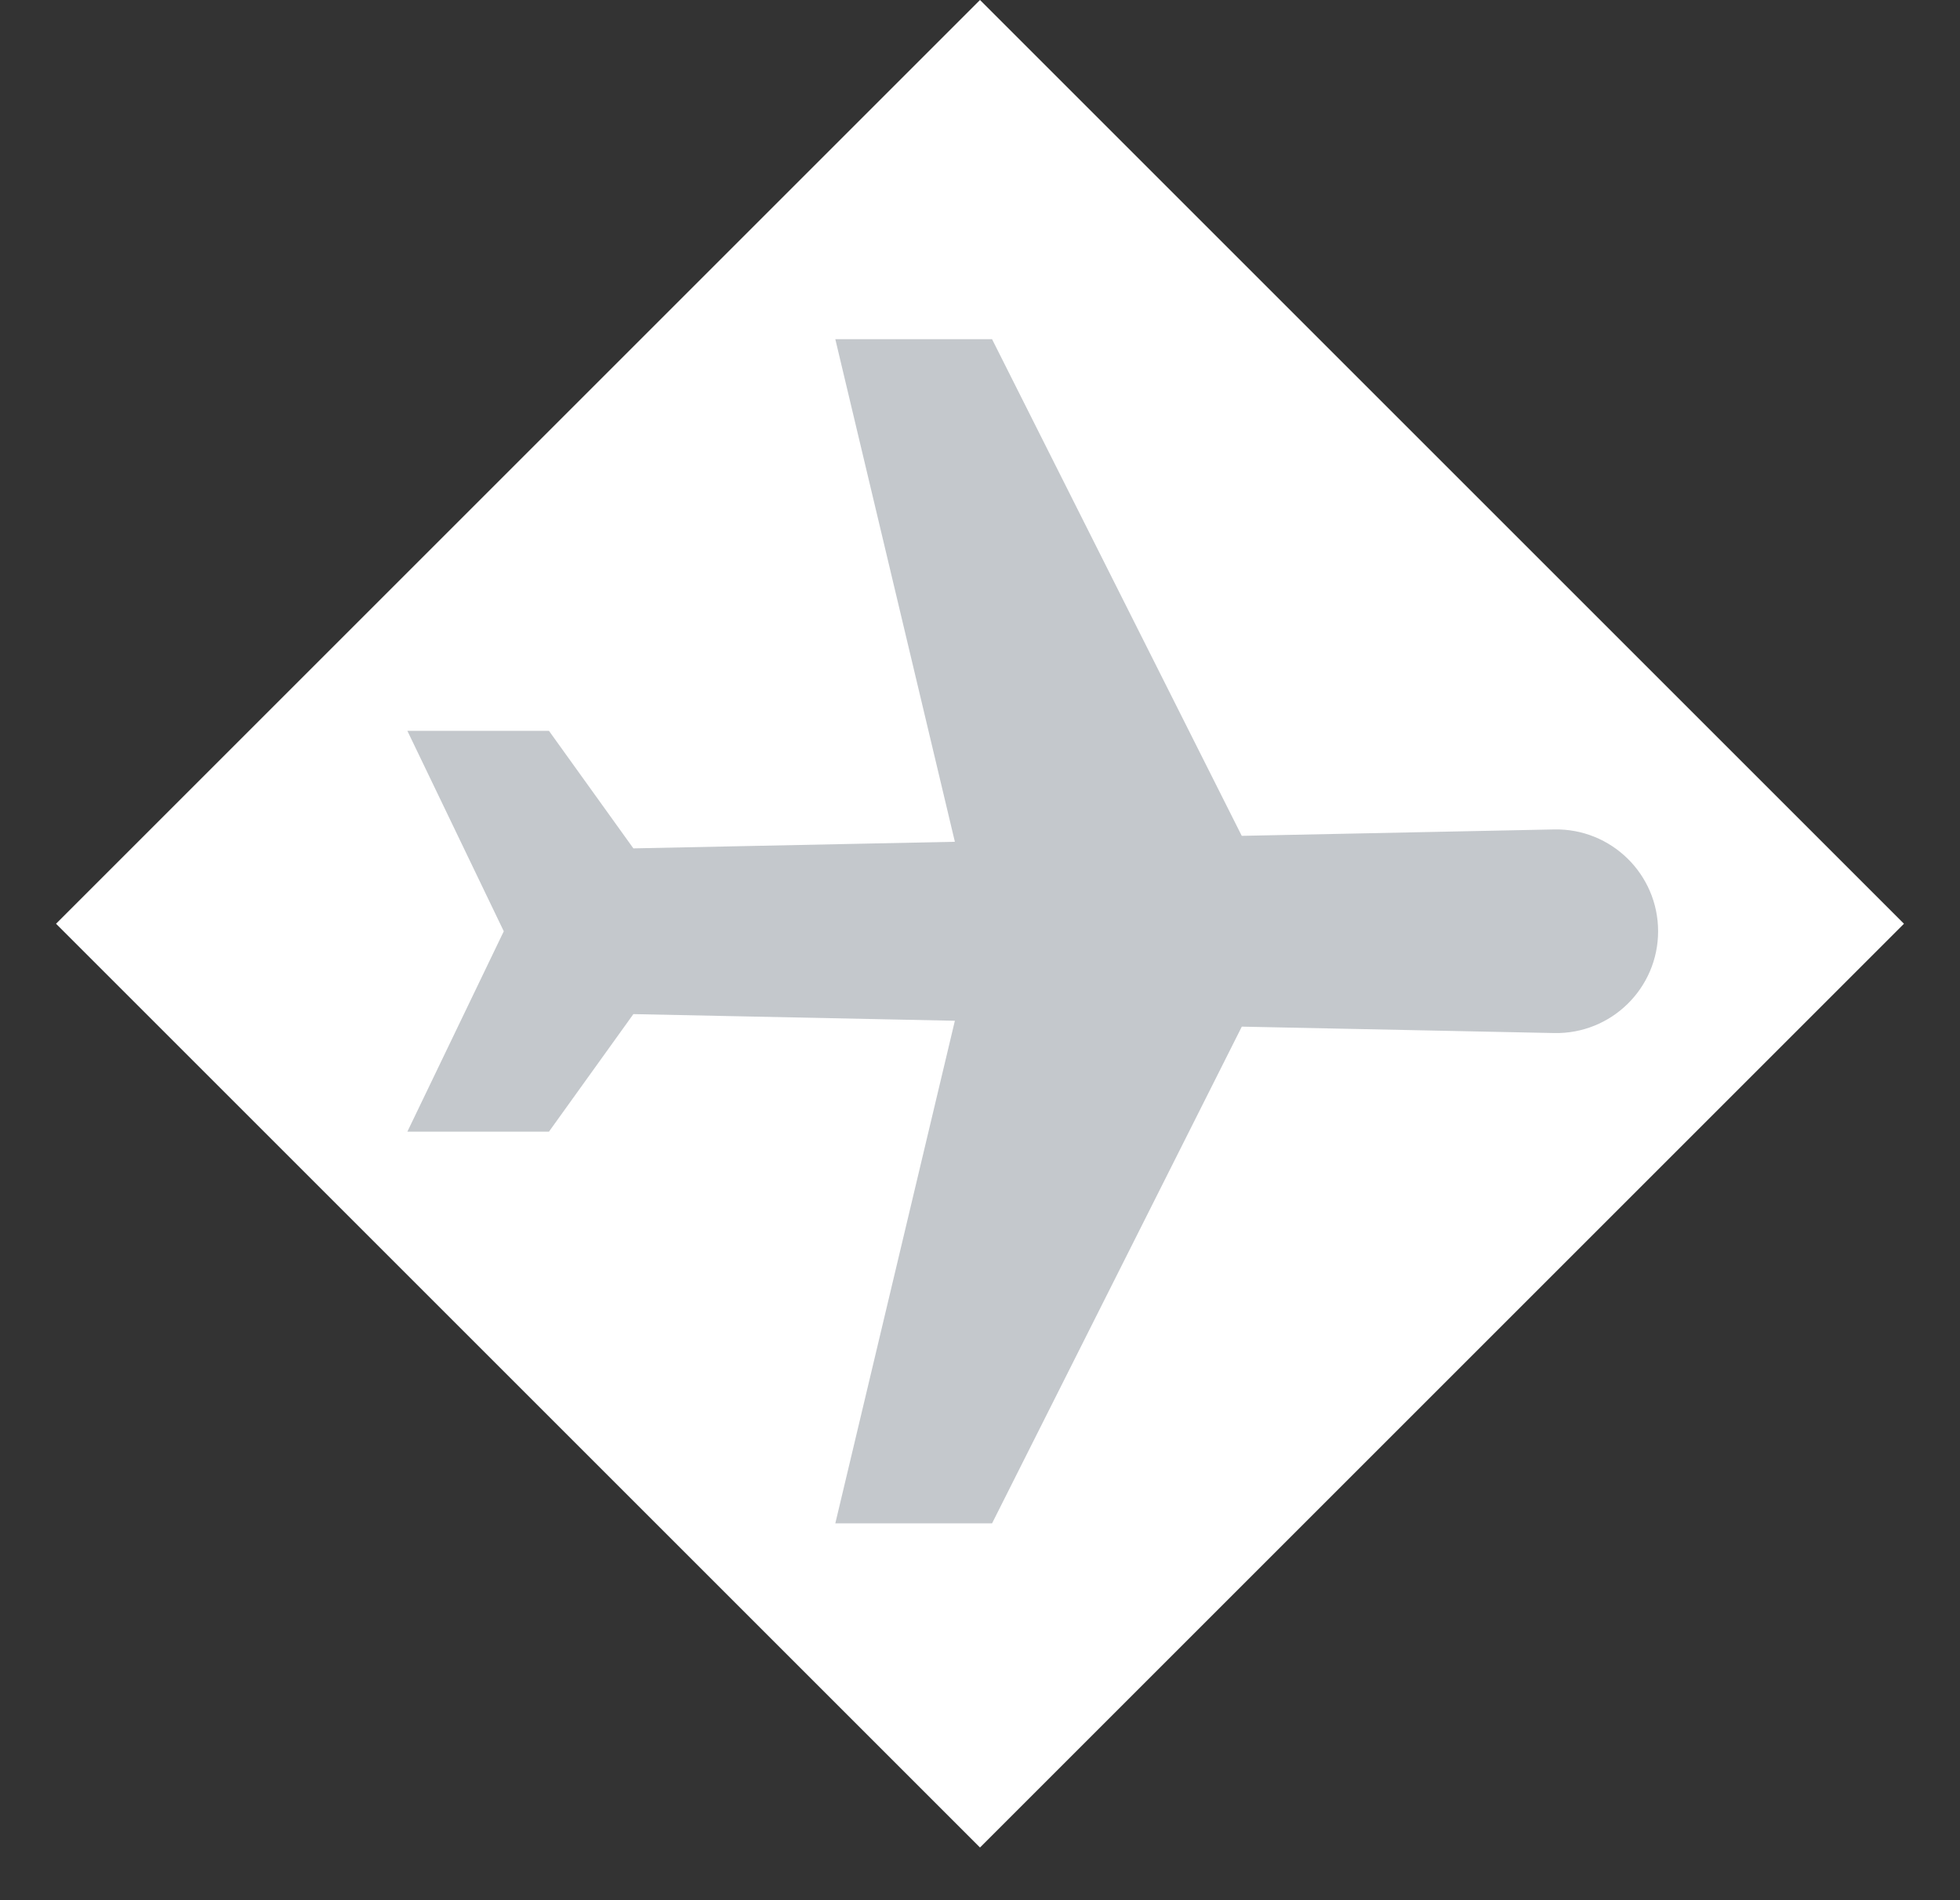 <svg width="33" height="32" viewBox="0 0 33 32" fill="none" xmlns="http://www.w3.org/2000/svg">
  <rect x="0" y="0" width="33" height="32" fill="#333333" stroke="none"/>
  <g clip-path="url(#clip0)">
    <rect width="22" height="22" transform="translate(16.5) rotate(45)" fill="white"/>
    <path d="M27.917 15.683C27.917 14.722 27.127 13.948 26.166 13.968L20.907 14.076L16.703 5.712L14.064 5.712L16.077 14.176L10.664 14.287L9.243 12.308L6.859 12.308L8.482 15.683L6.859 19.057L9.243 19.057L10.664 17.078L16.077 17.19L14.064 25.654L16.703 25.654L20.908 17.289L26.166 17.397C27.127 17.417 27.917 16.644 27.917 15.683Z" fill="#C4C8CC"/>
  </g>
  <defs>
    <clipPath id="clip0">
      <rect width="22" height="22" fill="white" transform="translate(16.5) rotate(45)"/>
    </clipPath>
  </defs>
</svg>
